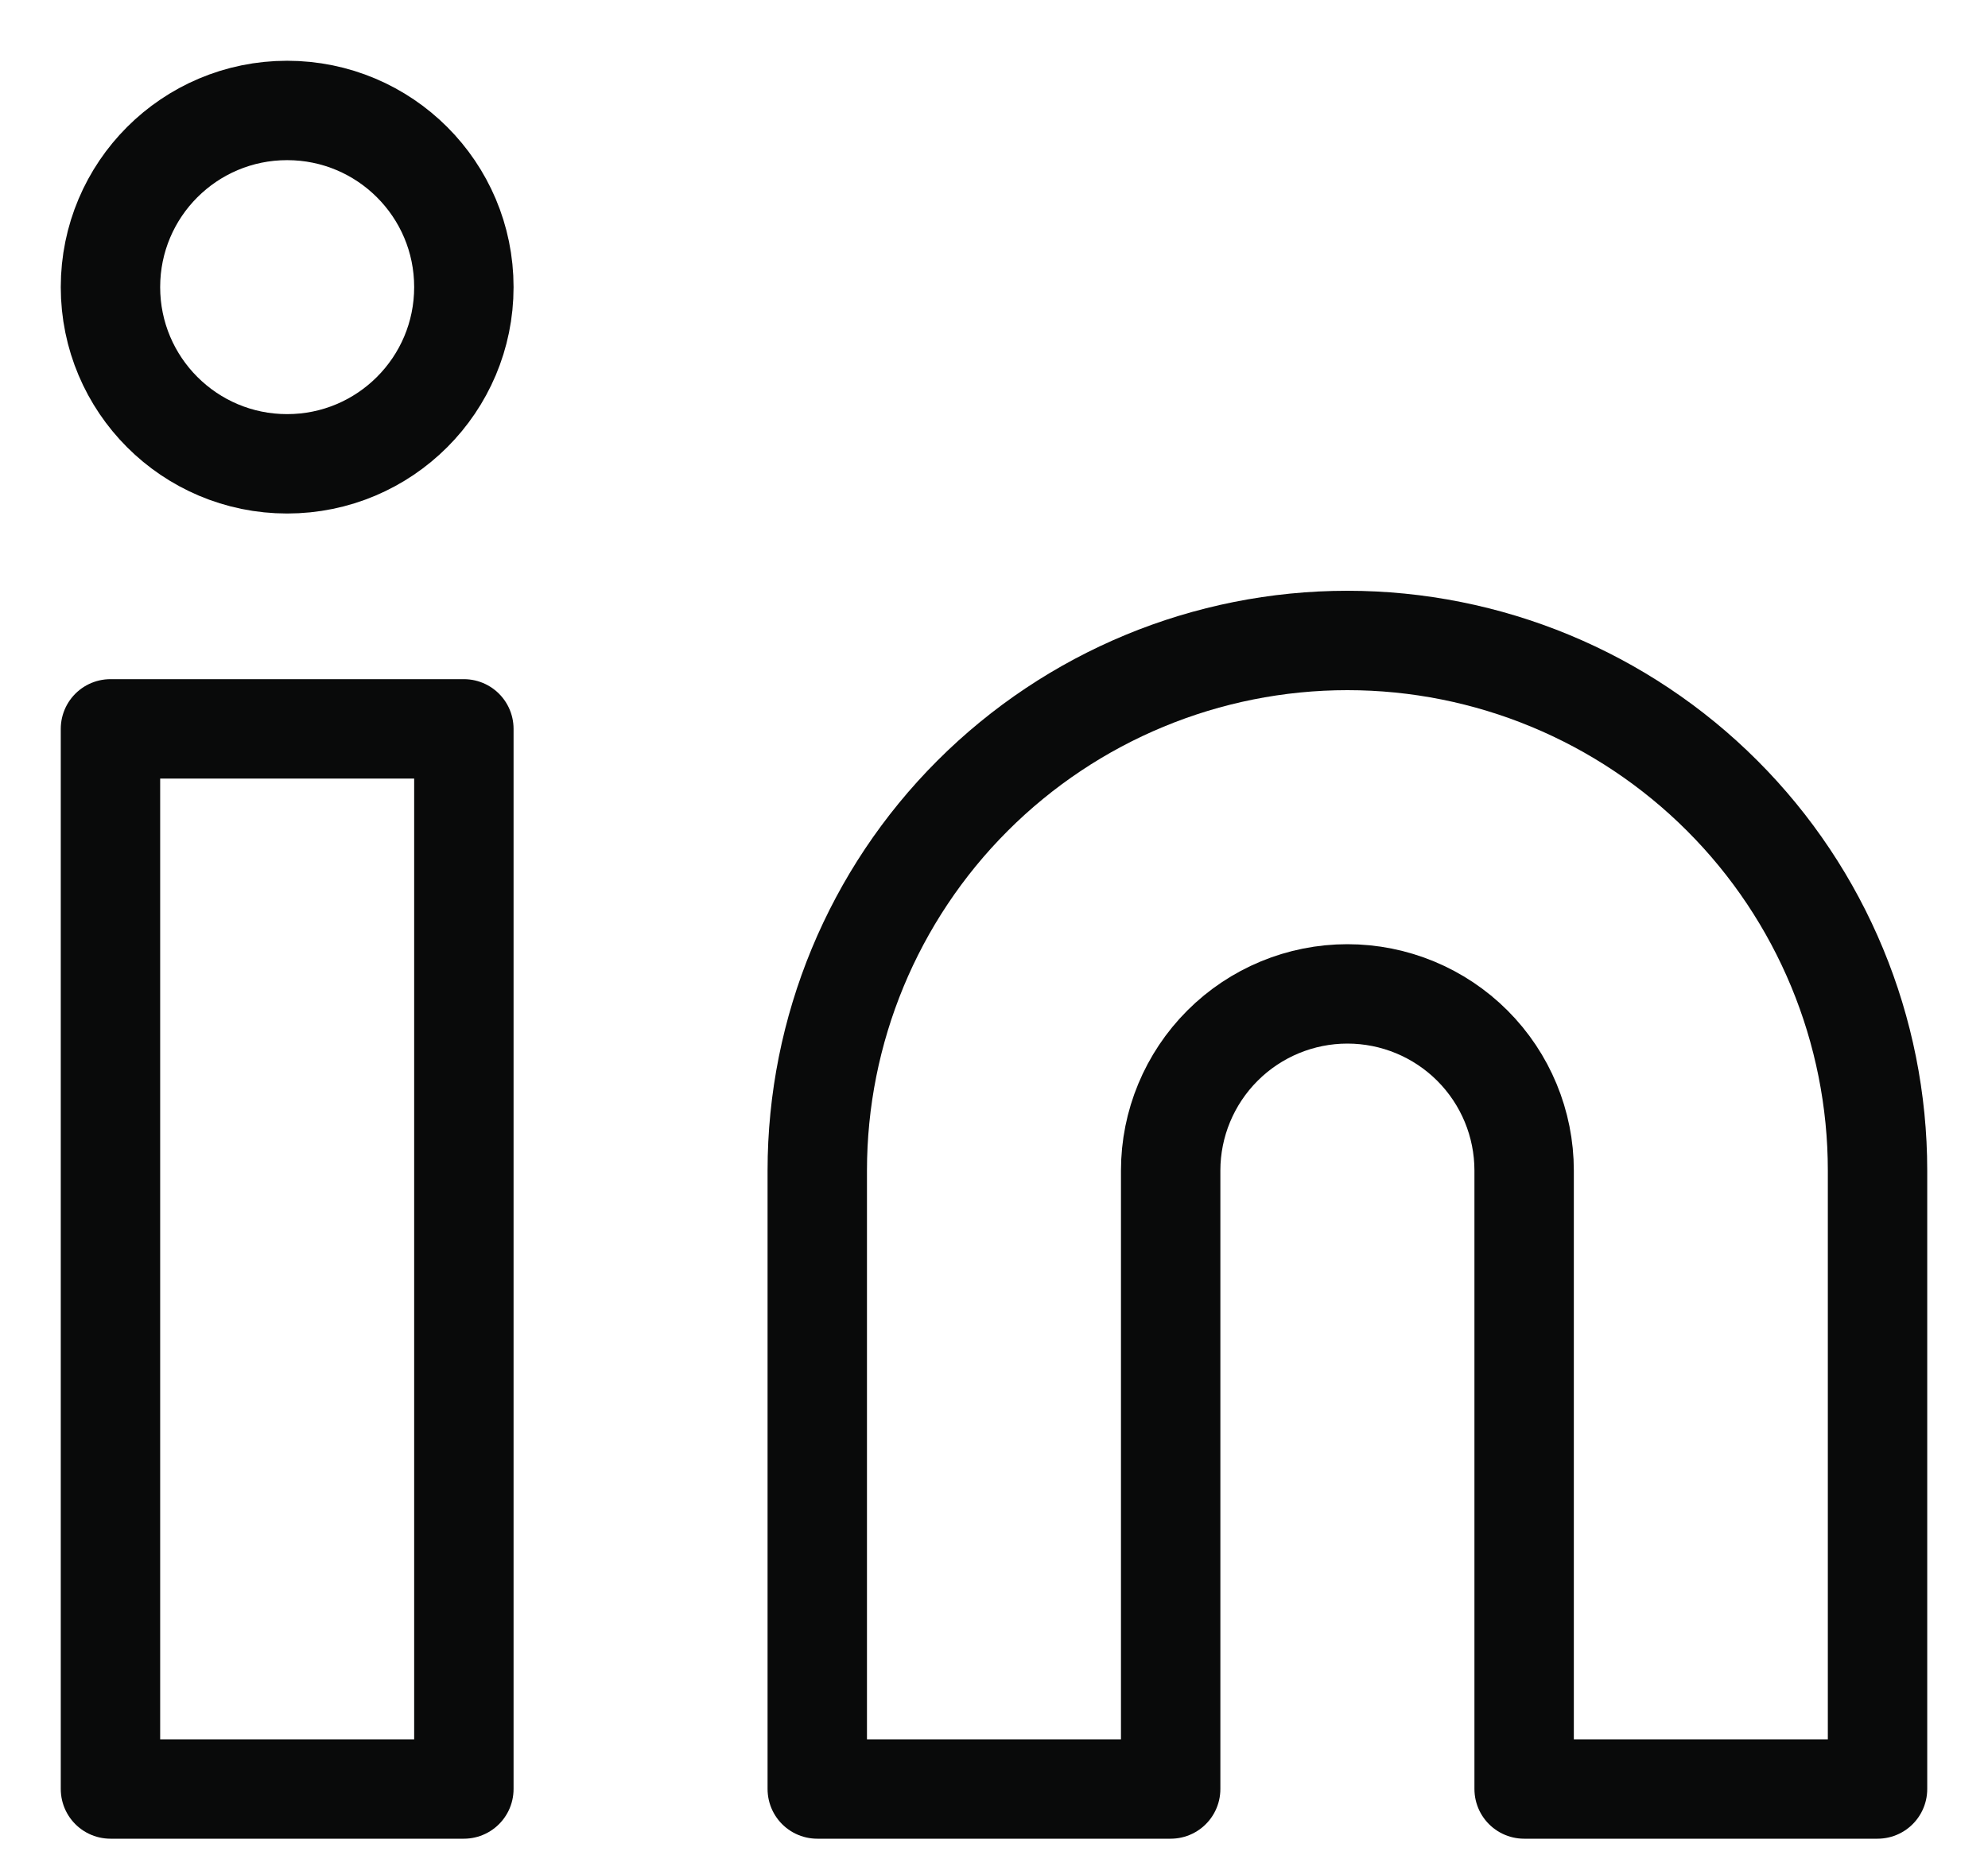 <svg width="30" height="28" viewBox="0 0 30 28" fill="none" xmlns="http://www.w3.org/2000/svg">
<path d="M20.333 9.666C22.455 9.666 24.49 10.509 25.99 12.01C27.49 13.51 28.333 15.545 28.333 17.666V27H23V17.666C23 16.959 22.719 16.281 22.219 15.781C21.719 15.281 21.04 15 20.333 15C19.626 15 18.948 15.281 18.448 15.781C17.948 16.281 17.666 16.959 17.666 17.666V27H12.333V17.666C12.333 15.545 13.176 13.51 14.676 12.01C16.177 10.509 18.211 9.666 20.333 9.666Z" stroke="#090A0A" stroke-width="1.5" stroke-linecap="round" stroke-linejoin="round"/>
<path d="M7 11H1.667V27H7V11Z" stroke="#090A0A" stroke-width="1.5" stroke-linecap="round" stroke-linejoin="round"/>
<path d="M4.333 7C5.806 7 7 5.806 7 4.333C7 2.86 5.806 1.667 4.333 1.667C2.86 1.667 1.667 2.86 1.667 4.333C1.667 5.806 2.86 7 4.333 7Z" stroke="#090A0A" stroke-width="1.5" stroke-linecap="round" stroke-linejoin="round"/>
</svg>
